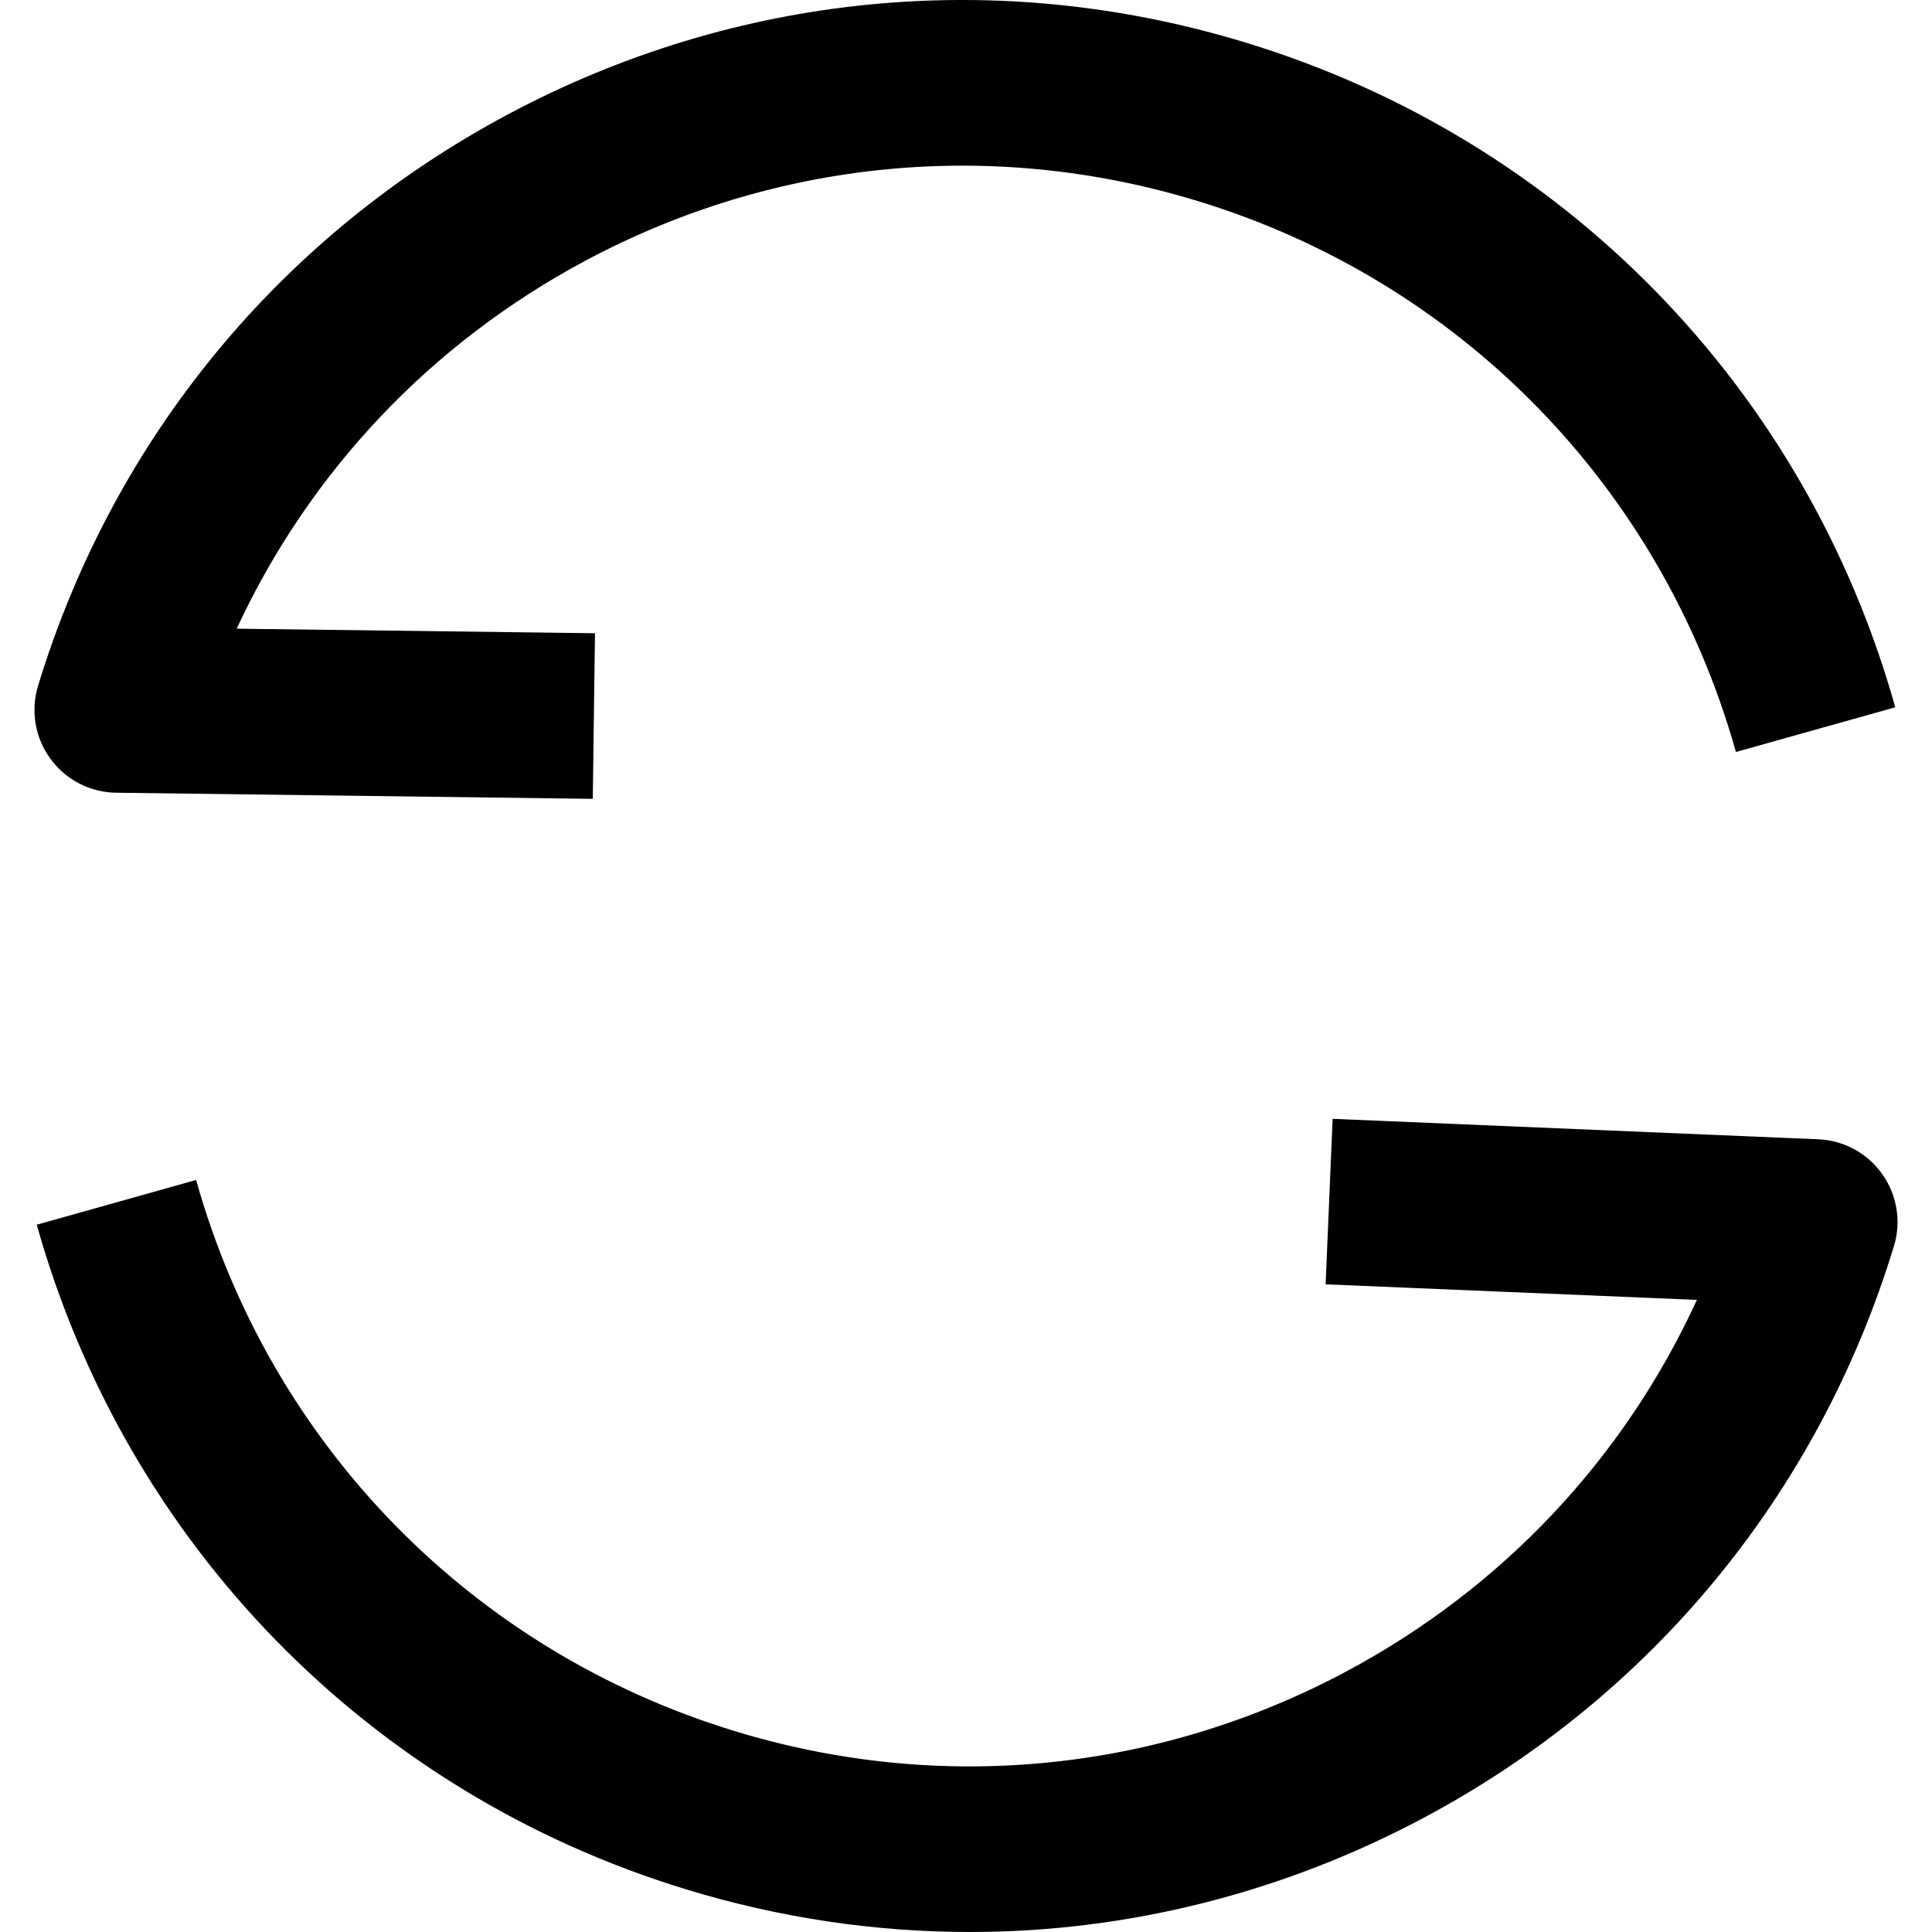 <?xml version="1.0" encoding="iso-8859-1"?>
<!-- Generator: Adobe Illustrator 16.0.0, SVG Export Plug-In . SVG Version: 6.00 Build 0)  -->
<!DOCTYPE svg PUBLIC "-//W3C//DTD SVG 1.1//EN" "http://www.w3.org/Graphics/SVG/1.1/DTD/svg11.dtd">
<svg version="1.1" id="Layer_1" xmlns="http://www.w3.org/2000/svg" xmlns:xlink="http://www.w3.org/1999/xlink" x="0px" y="0px"
	 width="512px" height="512px" viewBox="0 0 512 512" style="enable-background:new 0 0 512 512;" xml:space="preserve">
<g>
	<g>
		<path d="M157.097,211.704l-126.312-1.625c-6.906-0.078-13.359-3.422-17.422-9c-4.078-5.562-5.281-12.719-3.281-19.328
			c19.953-65.5,64.234-119.312,124.672-151.516C195.207-1.952,264.581-8.718,330.05,11.267
			c84.047,25.578,148.422,91.438,172.219,176.172l-42.234,11.844C440.3,129.048,386.925,74.438,317.269,53.235
			c-54.266-16.547-111.765-10.953-161.89,15.719c-41.203,21.969-73.328,56.031-92.656,97.656l94.953,1.203L157.097,211.704z"/>
	</g>
	<g>
		<path d="M257.004,512.001c-25.11,0-50.36-3.734-75.063-11.266C97.878,475.126,33.519,409.267,9.738,324.563l42.234-11.859
			c19.719,70.219,73.094,124.828,142.766,146.062c54.25,16.578,111.75,10.969,161.875-15.719
			c41.484-22.125,73.797-56.531,93.078-98.562L351.3,340.36l1.859-43.859l128.688,5.422c6.781,0.281,13.047,3.688,16.969,9.234
			c3.938,5.547,5.078,12.578,3.094,19.078c-19.953,65.5-64.234,119.328-124.672,151.531
			C339.597,501.813,298.472,512.001,257.004,512.001z"/>
	</g>
</g>
</svg>
